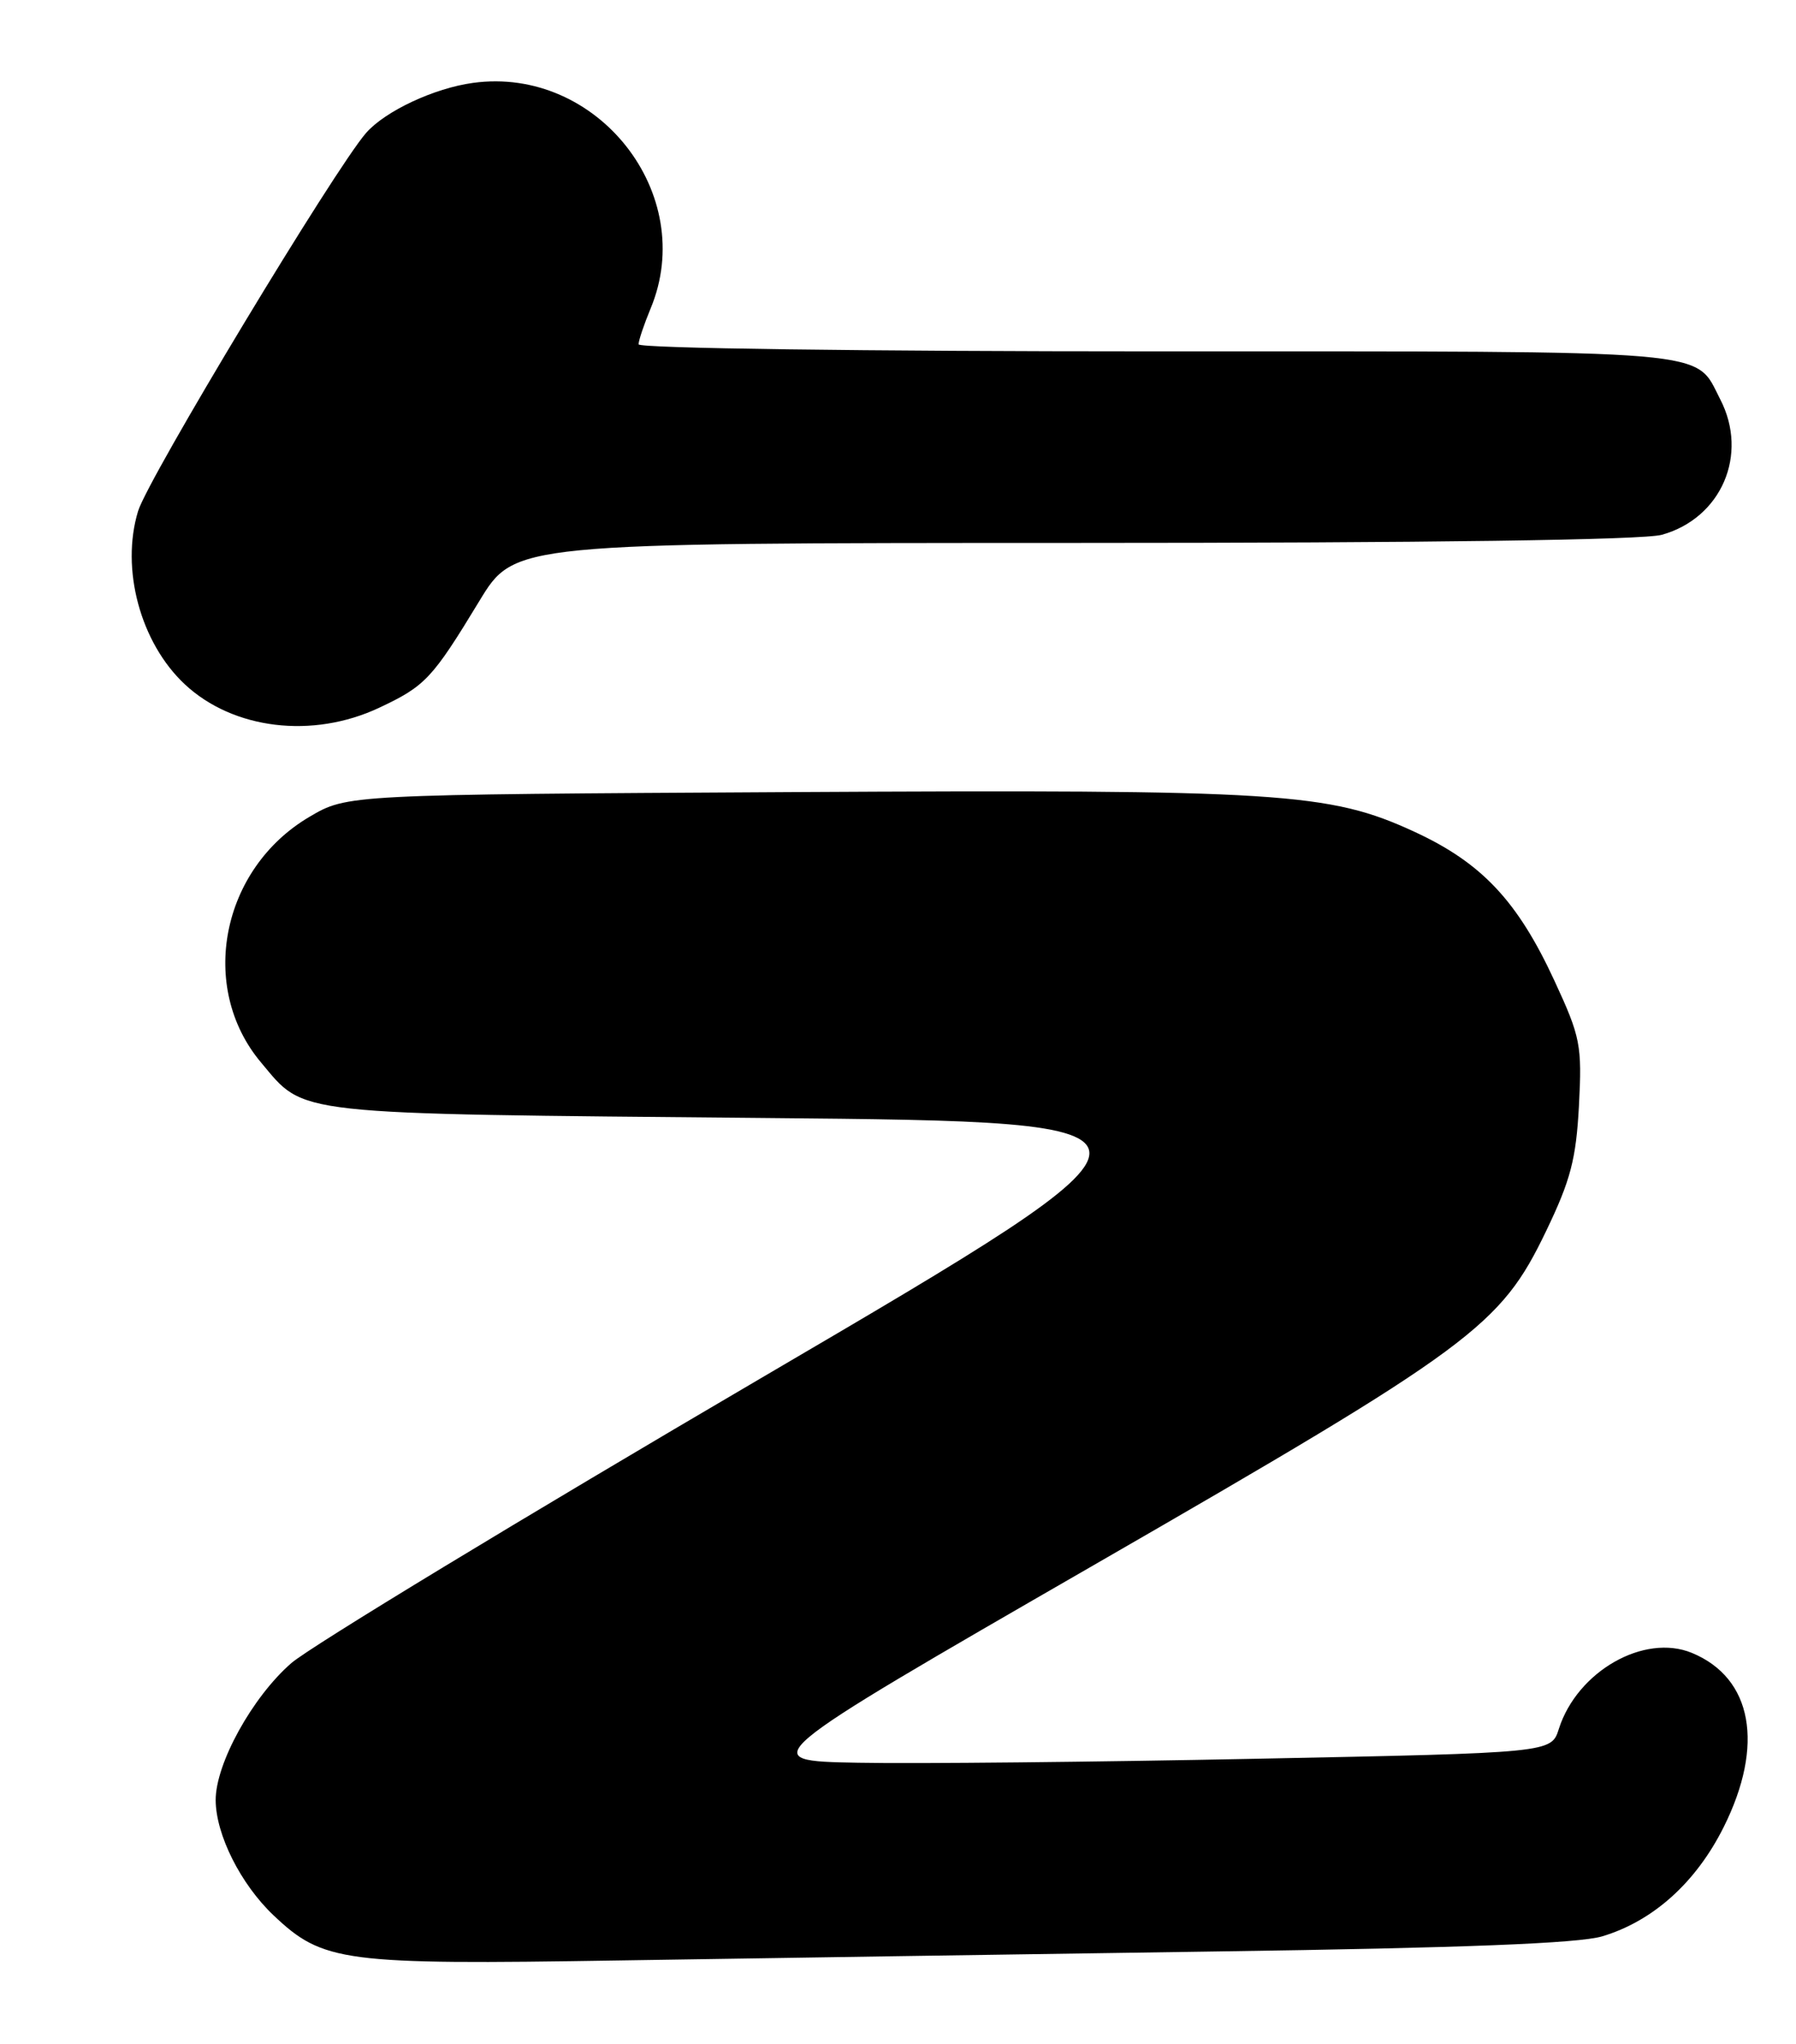 <?xml version="1.0" encoding="UTF-8" standalone="no"?>
<!DOCTYPE svg PUBLIC "-//W3C//DTD SVG 1.1//EN" "http://www.w3.org/Graphics/SVG/1.1/DTD/svg11.dtd" >
<svg xmlns="http://www.w3.org/2000/svg" xmlns:xlink="http://www.w3.org/1999/xlink" version="1.1" viewBox="0 0 225 256">
 <g >
 <path fill="currentColor"
d=" M 152.50 244.37 C 183.36 243.93 197.76 243.36 200.72 242.48 C 207.10 240.57 212.47 235.74 215.94 228.80 C 221.07 218.53 219.55 210.13 211.97 206.99 C 205.98 204.51 197.59 209.29 195.29 216.50 C 194.34 219.50 194.34 219.50 157.42 220.24 C 137.11 220.65 114.65 220.88 107.50 220.74 C 94.50 220.50 94.50 220.50 136.82 196.11 C 184.61 168.57 187.95 166.11 193.71 154.13 C 196.77 147.77 197.45 145.15 197.81 138.43 C 198.20 130.89 198.01 129.88 194.75 122.84 C 190.13 112.83 185.63 108.05 177.20 104.16 C 166.51 99.23 160.53 98.85 99.00 99.19 C 43.50 99.50 43.50 99.50 38.78 102.28 C 27.71 108.78 24.78 123.64 32.71 133.06 C 38.30 139.71 35.95 139.45 95.80 140.00 C 150.09 140.50 150.09 140.50 95.47 172.50 C 65.42 190.10 38.89 206.19 36.50 208.26 C 31.61 212.51 26.99 220.88 27.02 225.45 C 27.05 229.76 30.15 235.93 34.24 239.82 C 40.47 245.73 42.90 246.05 77.50 245.50 C 94.55 245.23 128.30 244.72 152.50 244.37 Z  M 47.50 88.63 C 53.29 85.91 54.14 85.00 60.06 75.25 C 64.46 68.00 64.46 68.00 134.48 67.99 C 179.16 67.99 205.83 67.62 208.19 66.97 C 215.65 64.89 219.09 56.93 215.51 50.01 C 212.24 43.69 215.89 44.00 144.78 44.00 C 108.27 44.00 80.00 43.62 80.00 43.12 C 80.00 42.64 80.68 40.63 81.50 38.65 C 87.49 24.32 74.84 8.24 59.26 10.38 C 54.39 11.04 48.27 13.91 45.87 16.64 C 41.97 21.09 18.54 59.92 17.30 64.00 C 15.09 71.24 17.59 80.50 23.16 85.70 C 29.22 91.35 39.16 92.55 47.50 88.63 Z "/>
</g>
</svg>